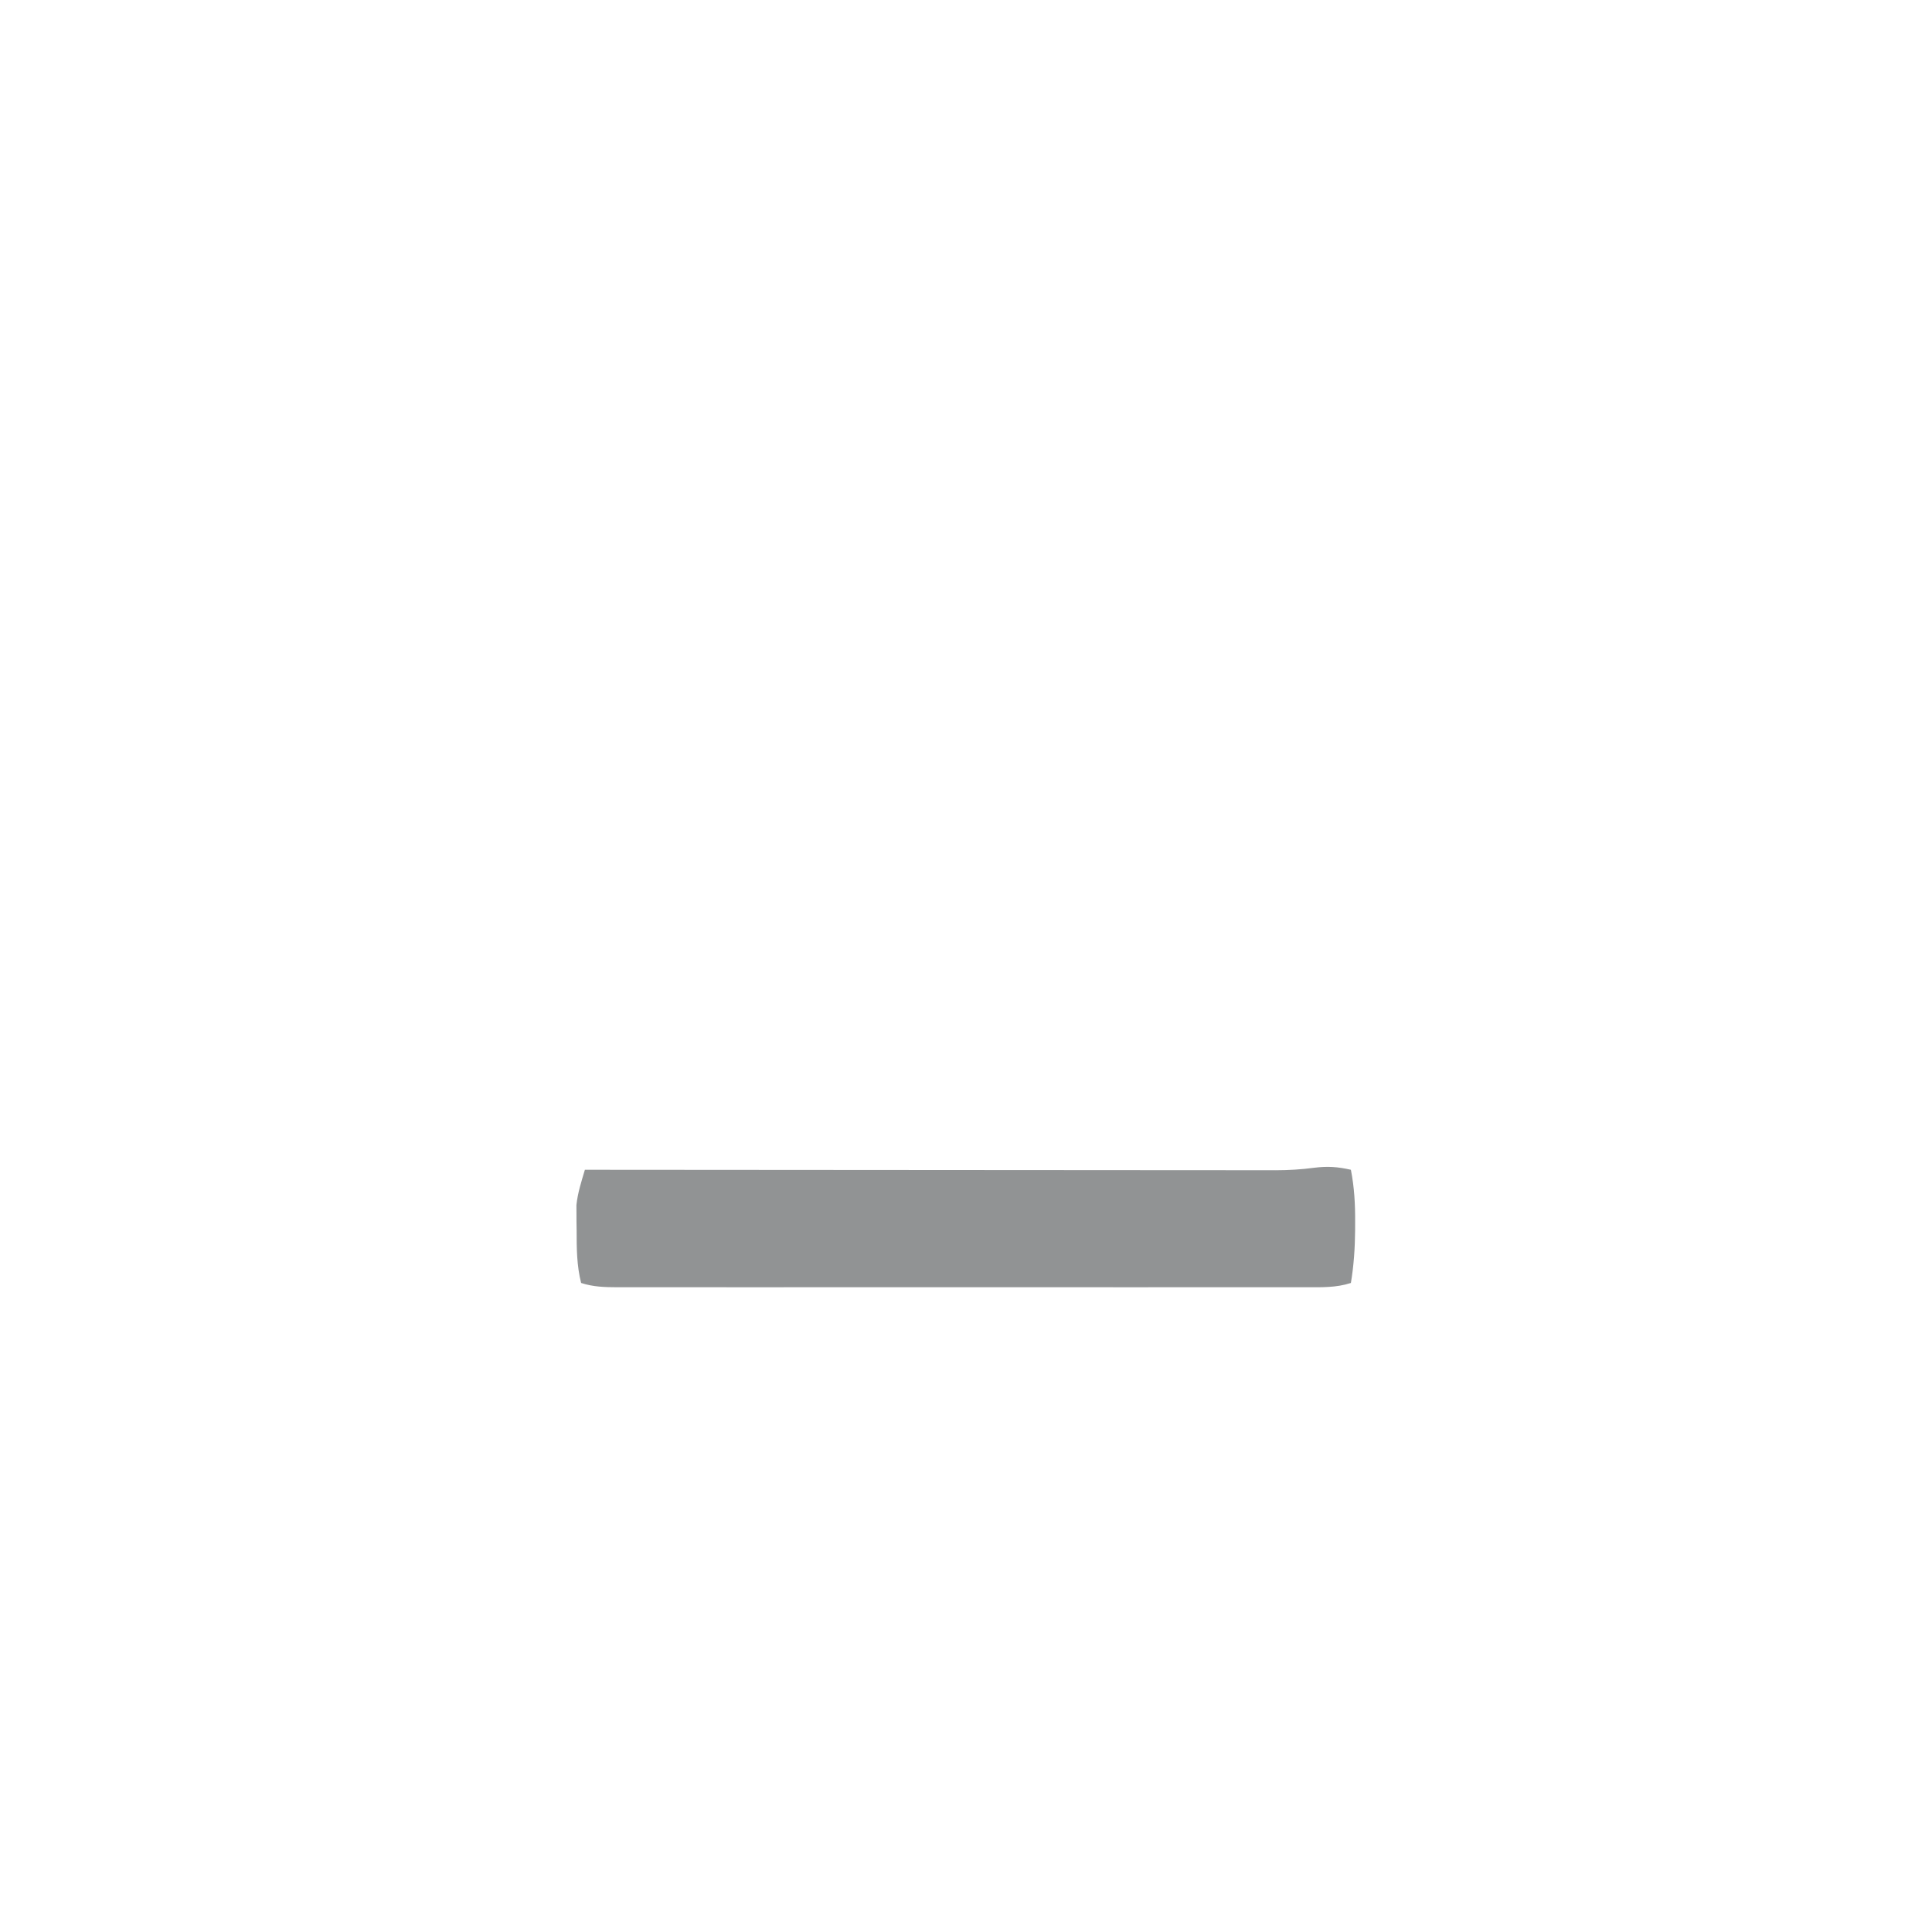 <?xml version='1.0' encoding='utf-8'?>
<ns0:svg xmlns:ns0="http://www.w3.org/2000/svg" version="1.1" width="512" height="512">
<ns0:path d="M0 0 C0.912 4.649 1.156 9.153 1.125 13.875 C1.123 14.579 1.121 15.283 1.119 16.008 C1.08 20.758 0.78 25.319 0 30 C-3.908 31.276 -7.833 31.139 -11.895 31.127 C-13.096 31.129 -13.096 31.129 -14.322 31.132 C-17.009 31.136 -19.696 31.133 -22.383 31.129 C-24.308 31.131 -26.233 31.133 -28.158 31.135 C-33.389 31.139 -38.621 31.137 -43.852 31.134 C-49.322 31.132 -54.792 31.134 -60.262 31.136 C-69.449 31.138 -78.636 31.135 -87.822 31.13 C-98.449 31.125 -109.076 31.127 -119.703 31.132 C-128.82 31.137 -137.938 31.137 -147.056 31.135 C-152.504 31.133 -157.953 31.133 -163.401 31.136 C-168.523 31.139 -173.644 31.137 -178.766 31.131 C-180.648 31.13 -182.53 31.13 -184.411 31.133 C-186.976 31.135 -189.54 31.132 -192.105 31.127 C-192.853 31.129 -193.601 31.131 -194.372 31.134 C-197.723 31.121 -200.797 31.046 -204 30 C-205.163 25.366 -205.184 20.871 -205.188 16.125 C-205.2 15.348 -205.212 14.57 -205.225 13.77 C-205.227 13.003 -205.228 12.236 -205.23 11.445 C-205.235 10.76 -205.239 10.074 -205.243 9.368 C-204.91 6.119 -203.919 3.127 -203 0 C-202.033 0.001 -201.067 0.002 -200.071 0.003 C-176.543 0.025 -153.015 0.041 -129.487 0.052 C-118.109 0.057 -106.731 0.064 -95.353 0.075 C-85.435 0.085 -75.518 0.092 -65.6 0.094 C-60.349 0.095 -55.099 0.098 -49.848 0.106 C-44.903 0.113 -39.959 0.115 -35.015 0.113 C-33.202 0.113 -31.39 0.115 -29.578 0.119 C-27.097 0.124 -24.617 0.123 -22.137 0.12 C-21.069 0.125 -21.069 0.125 -19.979 0.129 C-16.511 0.119 -13.143 -0.07 -9.71 -0.535 C-6.142 -0.982 -3.485 -0.784 0 0 Z " fill="#919394" transform="translate(358,310)" />
</ns0:svg>
